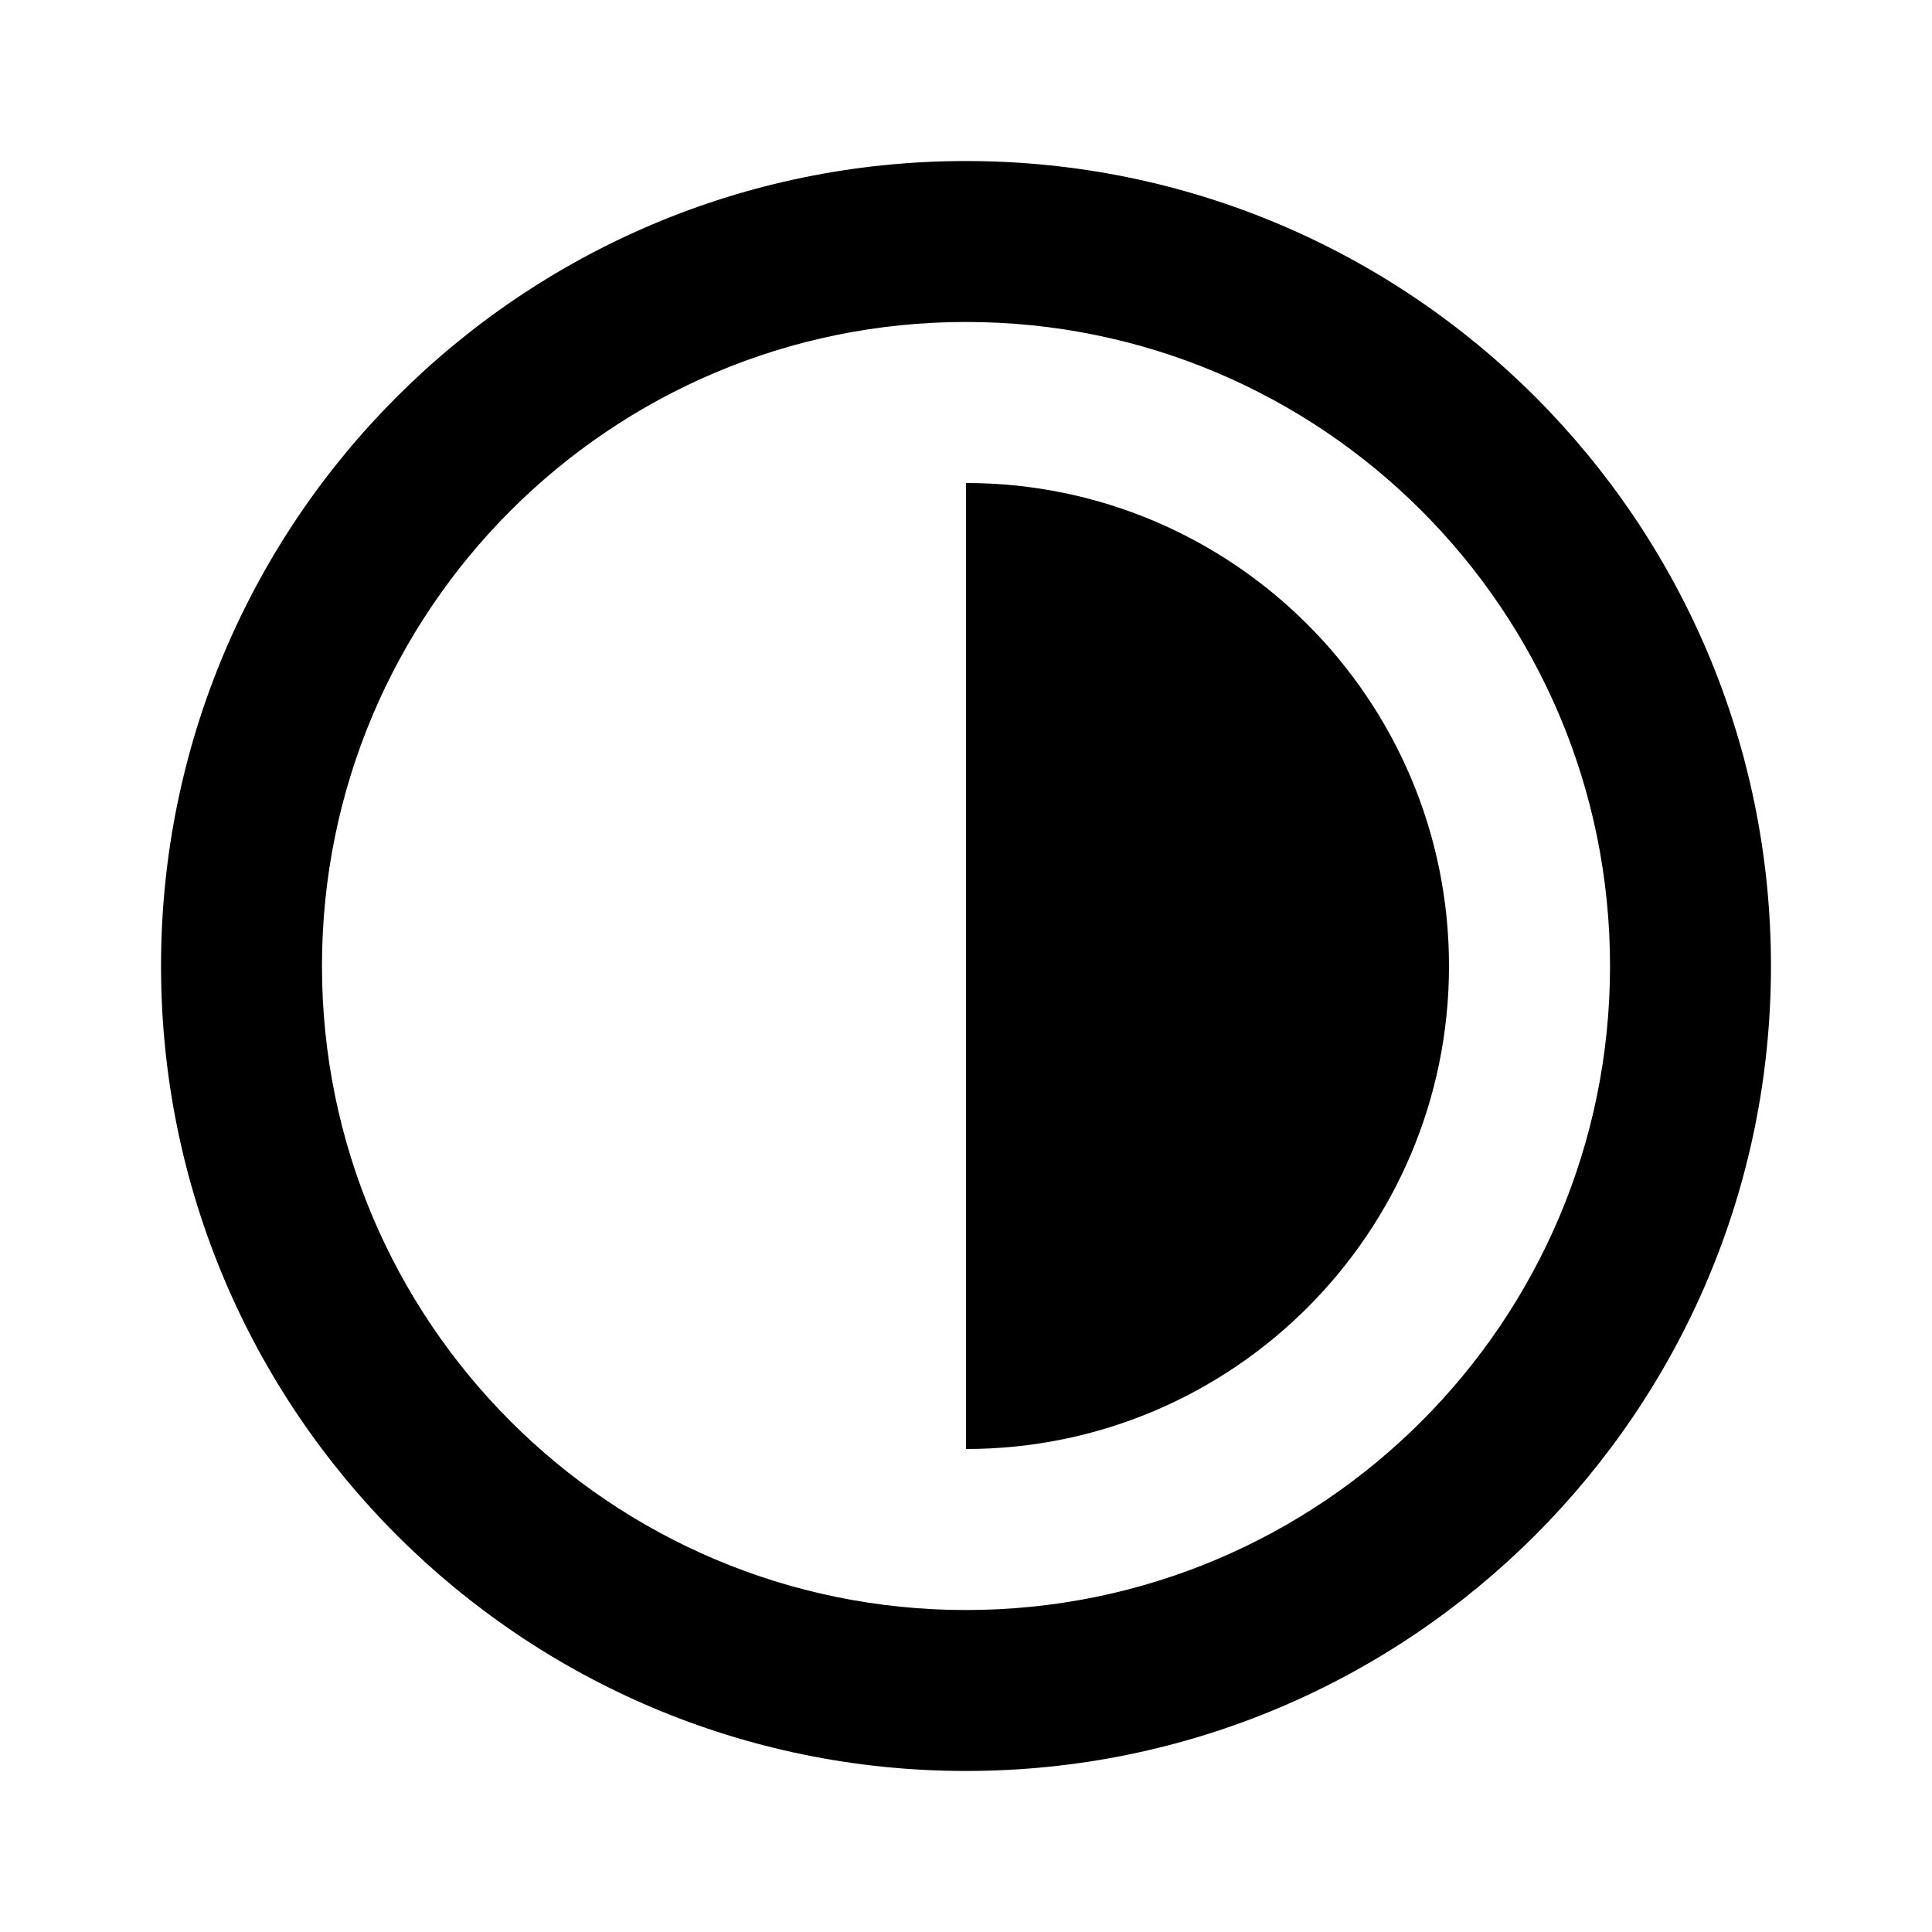 <svg xmlns="http://www.w3.org/2000/svg" xmlns:xlink="http://www.w3.org/1999/xlink" fill="none"
    version="1.1" width="20" height="20" viewBox="0 0 20 20">
    <g>
        <path
            d="M1.667,10C1.667,14.602,5.398,18.333,10,18.333C14.602,18.333,18.333,14.602,18.333,10C18.333,5.398,14.602,1.667,10,1.667C5.398,1.667,1.667,5.398,1.667,10ZM16.667,10C16.667,13.682,13.682,16.667,10,16.667C6.318,16.667,3.333,13.682,3.333,10C3.333,6.318,6.318,3.333,10,3.333C13.682,3.333,16.667,6.318,16.667,10ZM15,10C15,12.761,12.761,15,10,15L10,5C12.761,5,15,7.239,15,10Z"
            fill="currentColor" />
    </g>
</svg>